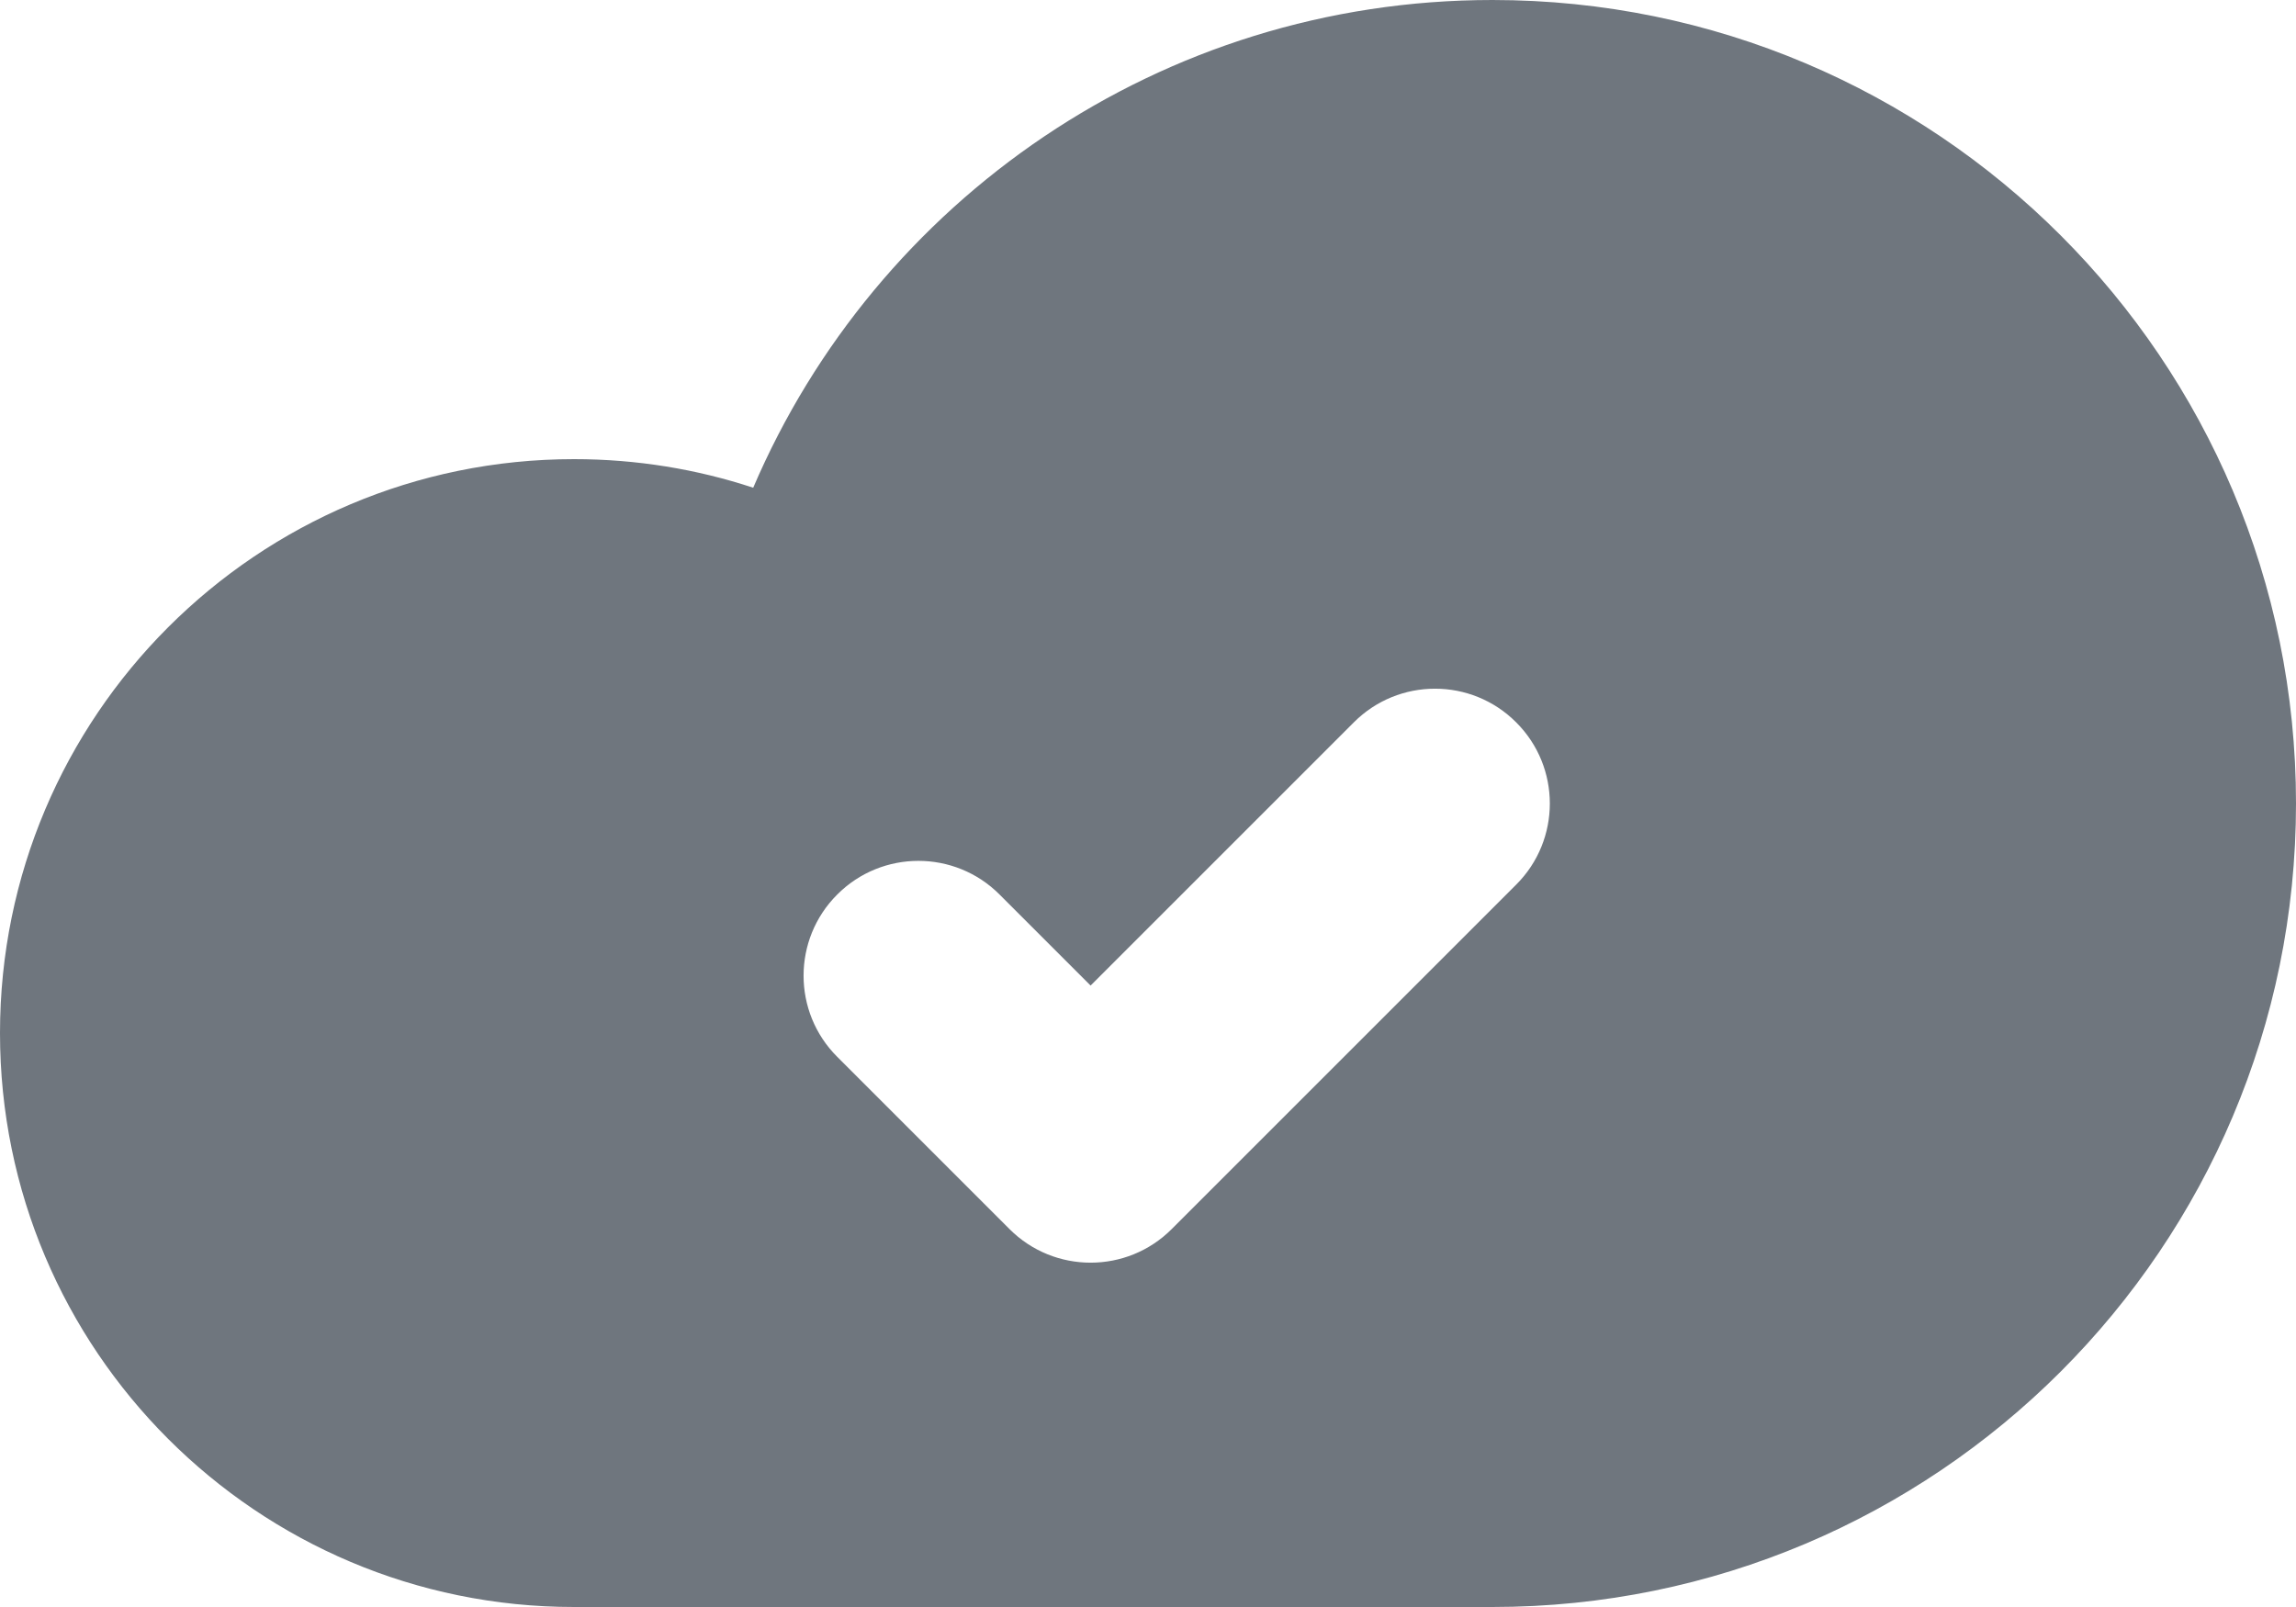 <?xml version="1.0" encoding="UTF-8"?>
<svg width="20px" height="14px" viewBox="0 0 20 14" version="1.1" xmlns="http://www.w3.org/2000/svg" xmlns:xlink="http://www.w3.org/1999/xlink">
    <title>UI icon/cloud check/filled</title>
    <g id="👀-Icons" stroke="none" stroke-width="1" fill="none" fill-rule="evenodd">
        <g id="Subtract" transform="translate(-2, -5)" fill="#6F767E">
            <path d="M15,19 C18.866,19 22,15.866 22,12 C22,8.134 18.866,5 15,5 C12.111,5 9.63,6.75 8.561,9.249 C8.07,9.087 7.545,9 7,9 C4.239,9 2,11.239 2,14 C2,16.761 4.239,19 7,19 L15,19 Z M12.207,15.707 L15.207,12.707 C15.598,12.317 15.598,11.683 15.207,11.293 C14.817,10.902 14.183,10.902 13.793,11.293 L11.5,13.586 L10.707,12.793 C10.317,12.402 9.683,12.402 9.293,12.793 C8.902,13.183 8.902,13.817 9.293,14.207 L10.793,15.707 C11.183,16.098 11.817,16.098 12.207,15.707 Z"></path>
        </g>
    </g>
</svg>